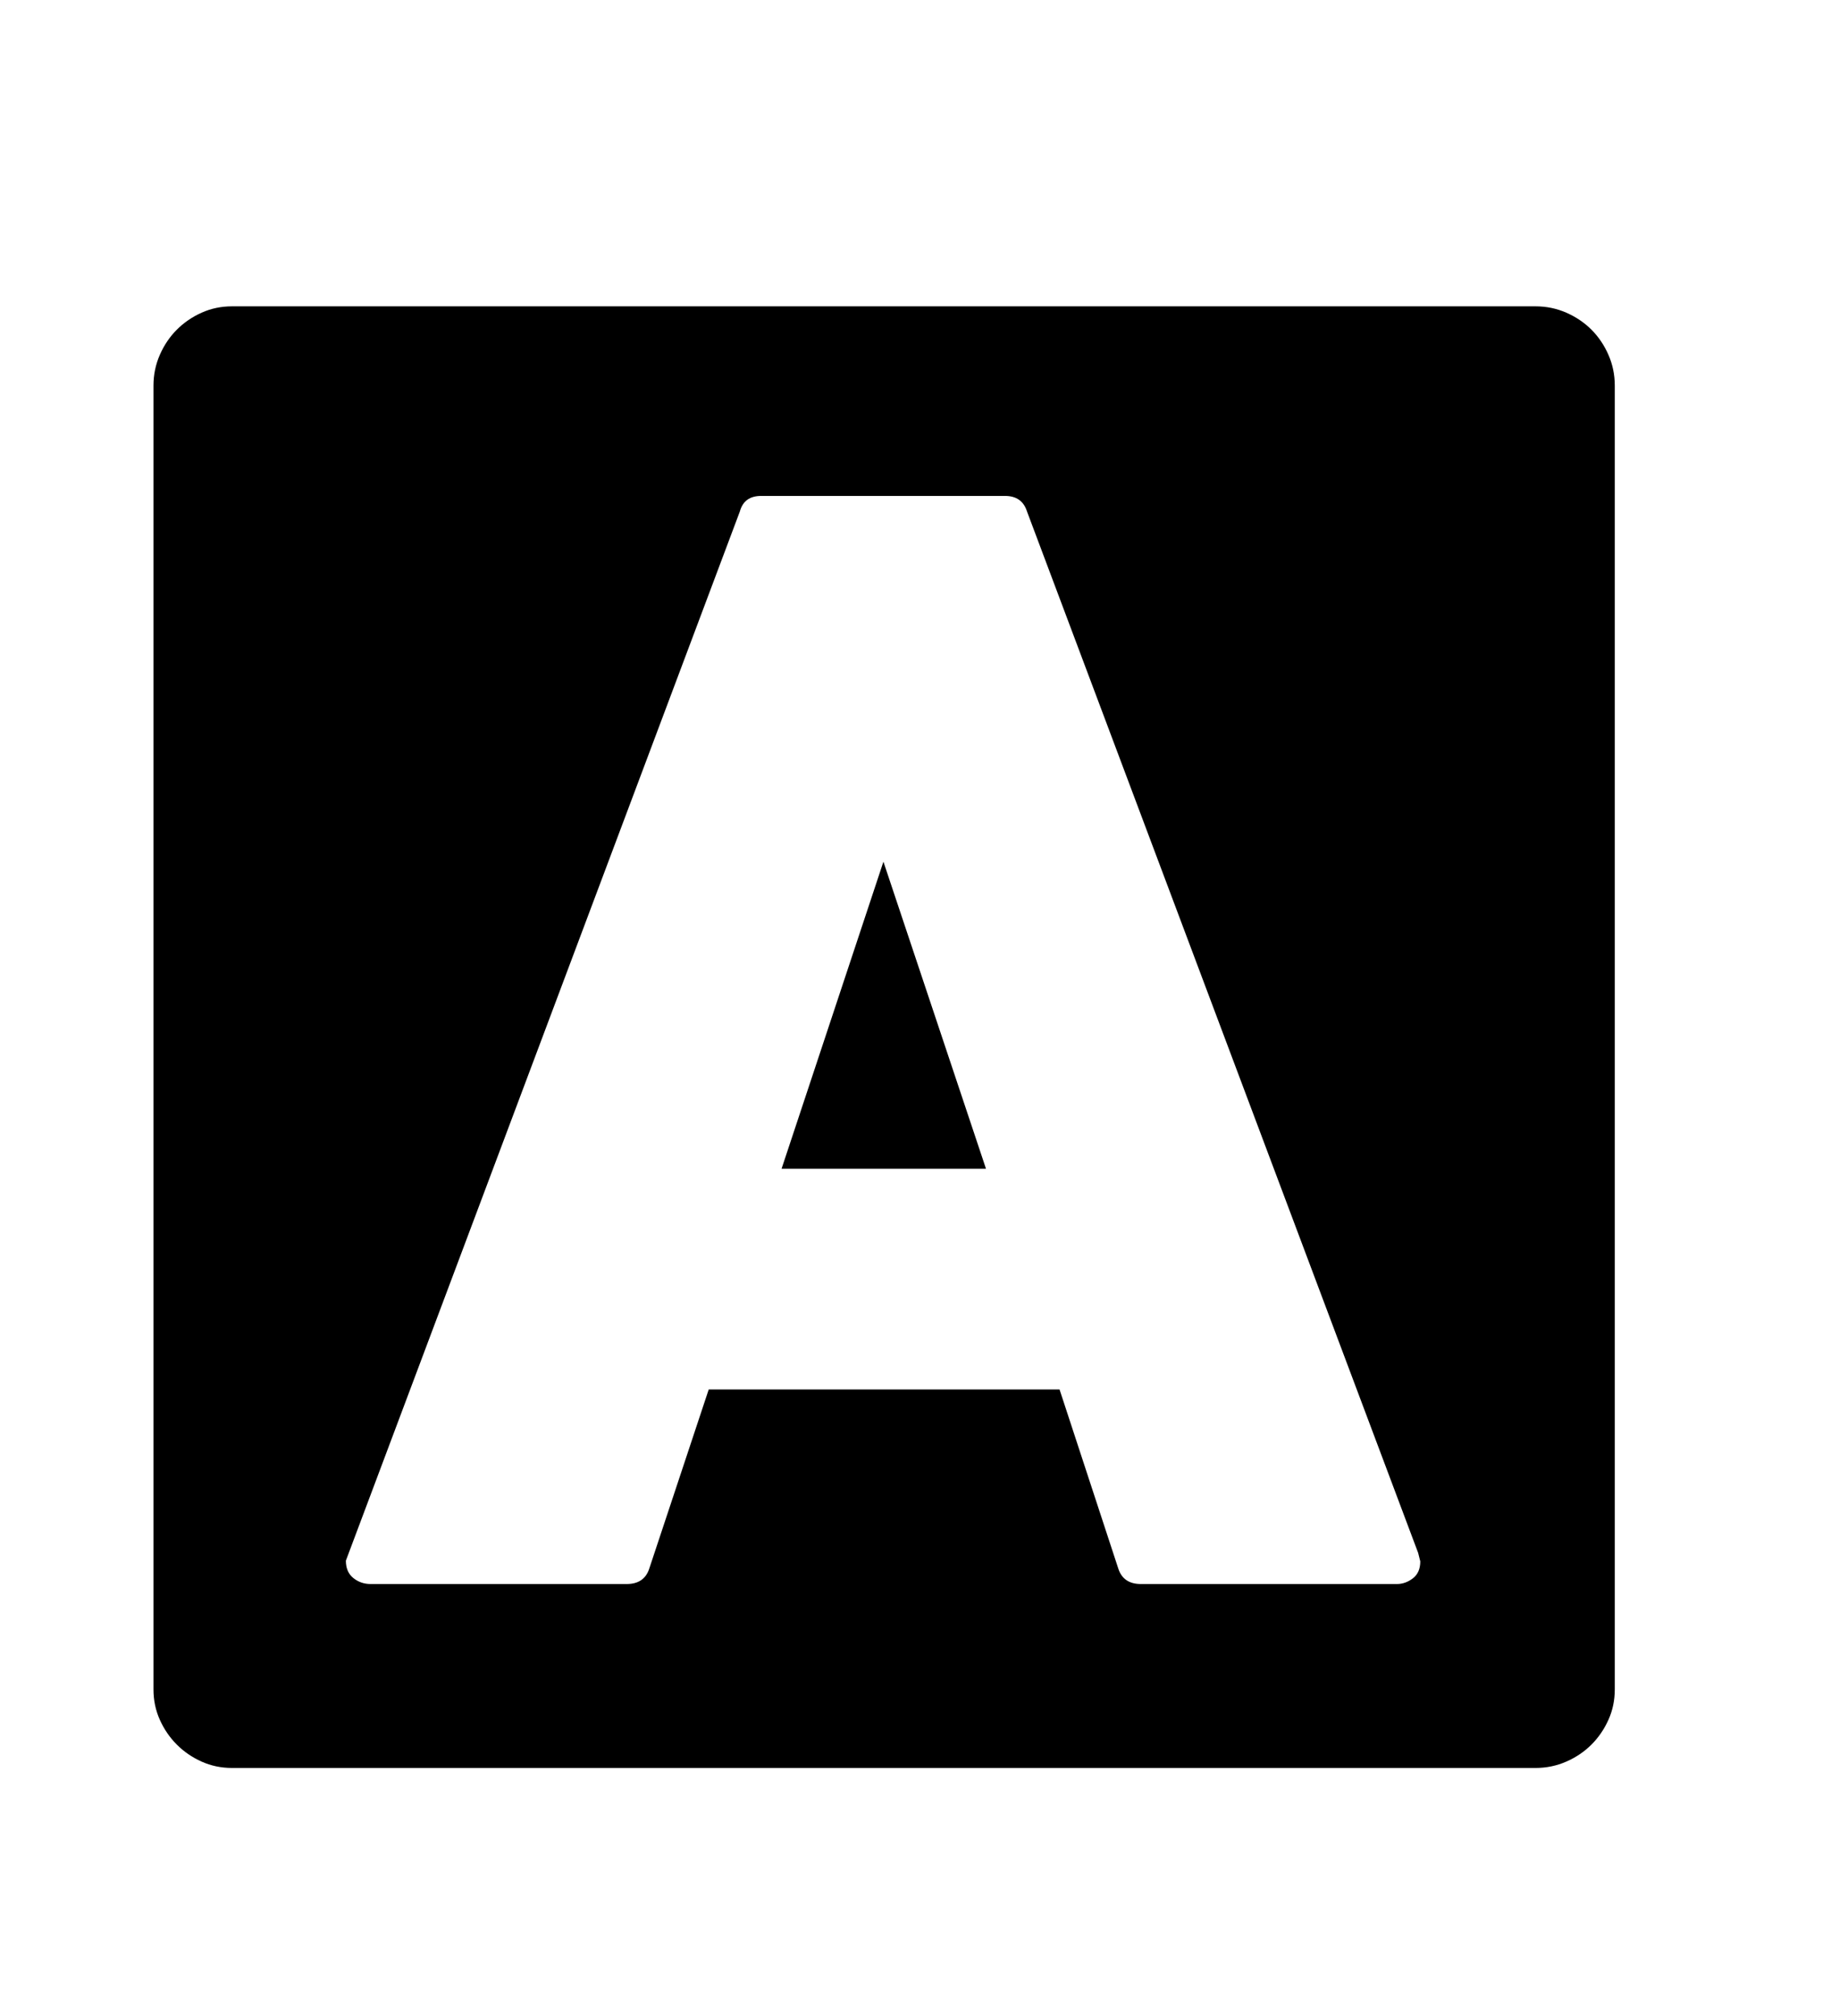 <svg xmlns="http://www.w3.org/2000/svg"
    viewBox="0 0 2600 2850">
  <!--
Digitized data copyright © 2011, Google Corporation.
Android is a trademark of Google and may be registered in certain jurisdictions.
Licensed under the Apache License, Version 2.0
http://www.apache.org/licenses/LICENSE-2.0
  -->
<path d="M1613 2239L1613 2239 1975 2239Q1987 2239 1997.5 2231 2008 2223 2008 2207L2008 2207 2005 2195 1452 723Q1445 701 1421 701L1421 701 1076 701Q1052 701 1046 723L1046 723 489 2206Q489 2222 499.5 2230.5 510 2239 524 2239L524 2239 886 2239Q911 2239 918 2217L918 2217 1002 1964 1498 1964 1581 2217Q1588 2239 1613 2239ZM328 433L328 433 2171 433Q2194 433 2214.5 442 2235 451 2250 466 2265 481 2274 501.5 2283 522 2283 545L2283 545 2283 2388Q2283 2411 2274 2431 2265 2451 2250 2466 2235 2481 2214.5 2490 2194 2499 2171 2499L2171 2499 328 2499Q305 2499 285 2490 265 2481 250 2466 235 2451 226 2431 217 2411 217 2388L217 2388 217 545Q217 522 226 501.5 235 481 250 466 265 451 285 442 305 433 328 433ZM1394 1652L1105 1652 1249 1218 1394 1652Z"/>
</svg>